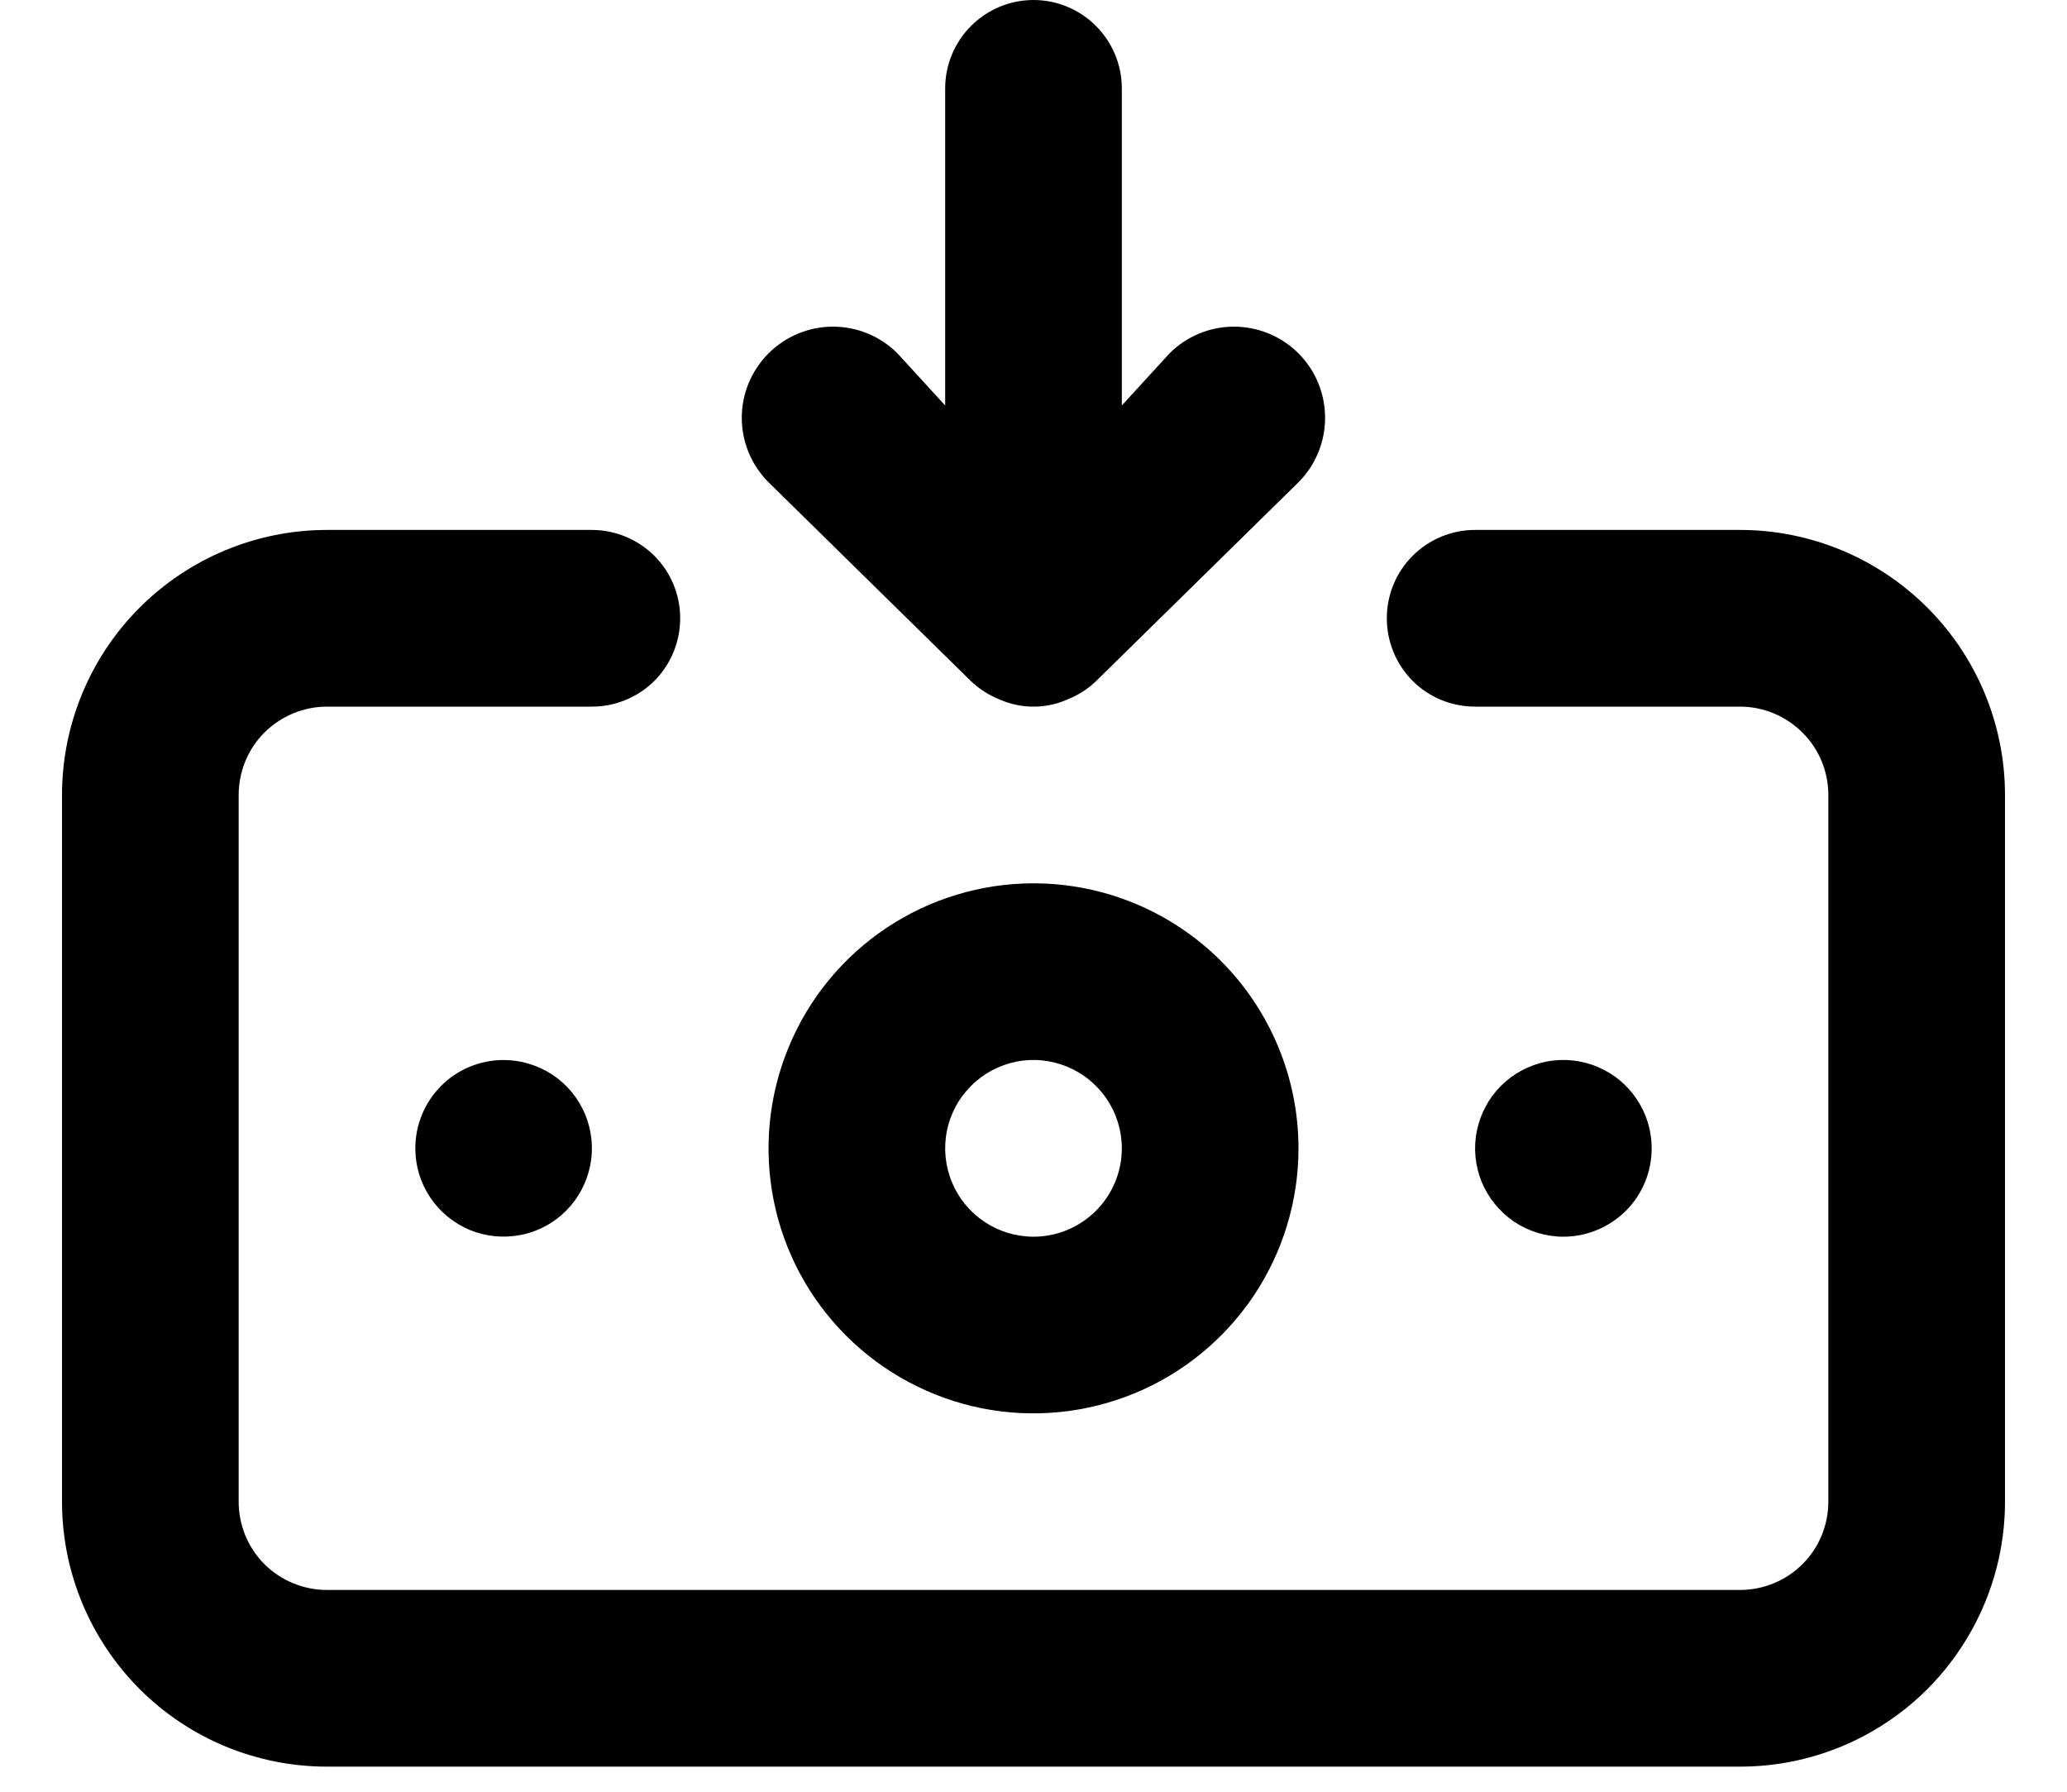 <svg viewBox="0 0 15 13" xmlns="http://www.w3.org/2000/svg">
<path d="M7.5 6.409C7.12 6.409 6.748 6.522 6.432 6.733C6.116 6.944 5.869 7.245 5.724 7.596C5.578 7.947 5.54 8.334 5.614 8.707C5.688 9.08 5.871 9.422 6.14 9.691C6.409 9.96 6.752 10.143 7.125 10.218C7.498 10.292 7.884 10.254 8.236 10.108C8.587 9.963 8.887 9.716 9.099 9.4C9.31 9.084 9.423 8.712 9.423 8.332C9.423 7.822 9.22 7.333 8.86 6.972C8.499 6.612 8.01 6.409 7.5 6.409ZM7.5 8.973C7.373 8.973 7.249 8.935 7.144 8.865C7.038 8.794 6.956 8.694 6.908 8.577C6.859 8.46 6.847 8.331 6.871 8.207C6.896 8.082 6.957 7.968 7.047 7.879C7.136 7.789 7.251 7.728 7.375 7.703C7.499 7.678 7.628 7.691 7.745 7.74C7.862 7.788 7.962 7.87 8.033 7.976C8.103 8.081 8.141 8.205 8.141 8.332C8.141 8.502 8.073 8.665 7.953 8.785C7.833 8.905 7.67 8.973 7.5 8.973ZM7.045 4.941C7.106 5 7.178 5.045 7.256 5.076C7.333 5.11 7.416 5.127 7.5 5.127C7.584 5.127 7.667 5.11 7.744 5.076C7.822 5.045 7.894 5 7.955 4.941L9.423 3.499C9.547 3.375 9.616 3.207 9.616 3.031C9.616 2.856 9.547 2.688 9.423 2.564C9.299 2.44 9.13 2.37 8.955 2.37C8.779 2.37 8.611 2.44 8.487 2.564L8.141 2.942V0.641C8.141 0.471 8.073 0.308 7.953 0.188C7.833 0.068 7.67 0 7.5 0C7.33 0 7.167 0.068 7.047 0.188C6.927 0.308 6.859 0.471 6.859 0.641V2.942L6.513 2.564C6.389 2.44 6.221 2.37 6.045 2.37C5.87 2.37 5.701 2.44 5.577 2.564C5.453 2.688 5.383 2.856 5.383 3.031C5.383 3.207 5.453 3.375 5.577 3.499L7.045 4.941ZM11.986 8.332C11.986 8.205 11.949 8.081 11.878 7.976C11.808 7.87 11.708 7.788 11.591 7.74C11.474 7.691 11.345 7.678 11.22 7.703C11.096 7.728 10.982 7.789 10.892 7.879C10.803 7.968 10.742 8.082 10.717 8.207C10.692 8.331 10.705 8.46 10.753 8.577C10.802 8.694 10.884 8.794 10.989 8.865C11.095 8.935 11.219 8.973 11.345 8.973C11.515 8.973 11.678 8.905 11.799 8.785C11.919 8.665 11.986 8.502 11.986 8.332ZM12.627 3.845H10.704C10.534 3.845 10.371 3.913 10.251 4.033C10.131 4.153 10.064 4.316 10.064 4.486C10.064 4.656 10.131 4.819 10.251 4.94C10.371 5.06 10.534 5.127 10.704 5.127H12.627C12.797 5.127 12.96 5.195 13.08 5.315C13.201 5.435 13.268 5.598 13.268 5.768V10.896C13.268 11.065 13.201 11.229 13.08 11.349C12.96 11.469 12.797 11.536 12.627 11.536H2.373C2.203 11.536 2.04 11.469 1.919 11.349C1.799 11.229 1.732 11.065 1.732 10.896V5.768C1.732 5.598 1.799 5.435 1.919 5.315C2.04 5.195 2.203 5.127 2.373 5.127H4.295C4.465 5.127 4.628 5.06 4.749 4.94C4.869 4.819 4.936 4.656 4.936 4.486C4.936 4.316 4.869 4.153 4.749 4.033C4.628 3.913 4.465 3.845 4.295 3.845H2.373C1.863 3.845 1.374 4.048 1.013 4.409C0.653 4.769 0.45 5.258 0.45 5.768V10.896C0.45 11.405 0.653 11.894 1.013 12.255C1.374 12.616 1.863 12.818 2.373 12.818H12.627C13.137 12.818 13.626 12.616 13.987 12.255C14.347 11.894 14.55 11.405 14.55 10.896V5.768C14.55 5.258 14.347 4.769 13.987 4.409C13.626 4.048 13.137 3.845 12.627 3.845ZM3.014 8.332C3.014 8.459 3.051 8.582 3.122 8.688C3.192 8.793 3.292 8.875 3.409 8.924C3.526 8.972 3.655 8.985 3.78 8.96C3.904 8.936 4.018 8.875 4.108 8.785C4.197 8.695 4.258 8.581 4.283 8.457C4.308 8.333 4.295 8.204 4.247 8.087C4.198 7.969 4.116 7.869 4.011 7.799C3.905 7.729 3.781 7.691 3.655 7.691C3.485 7.691 3.321 7.758 3.201 7.879C3.081 7.999 3.014 8.162 3.014 8.332Z" fill="currentColor"/>
</svg>
